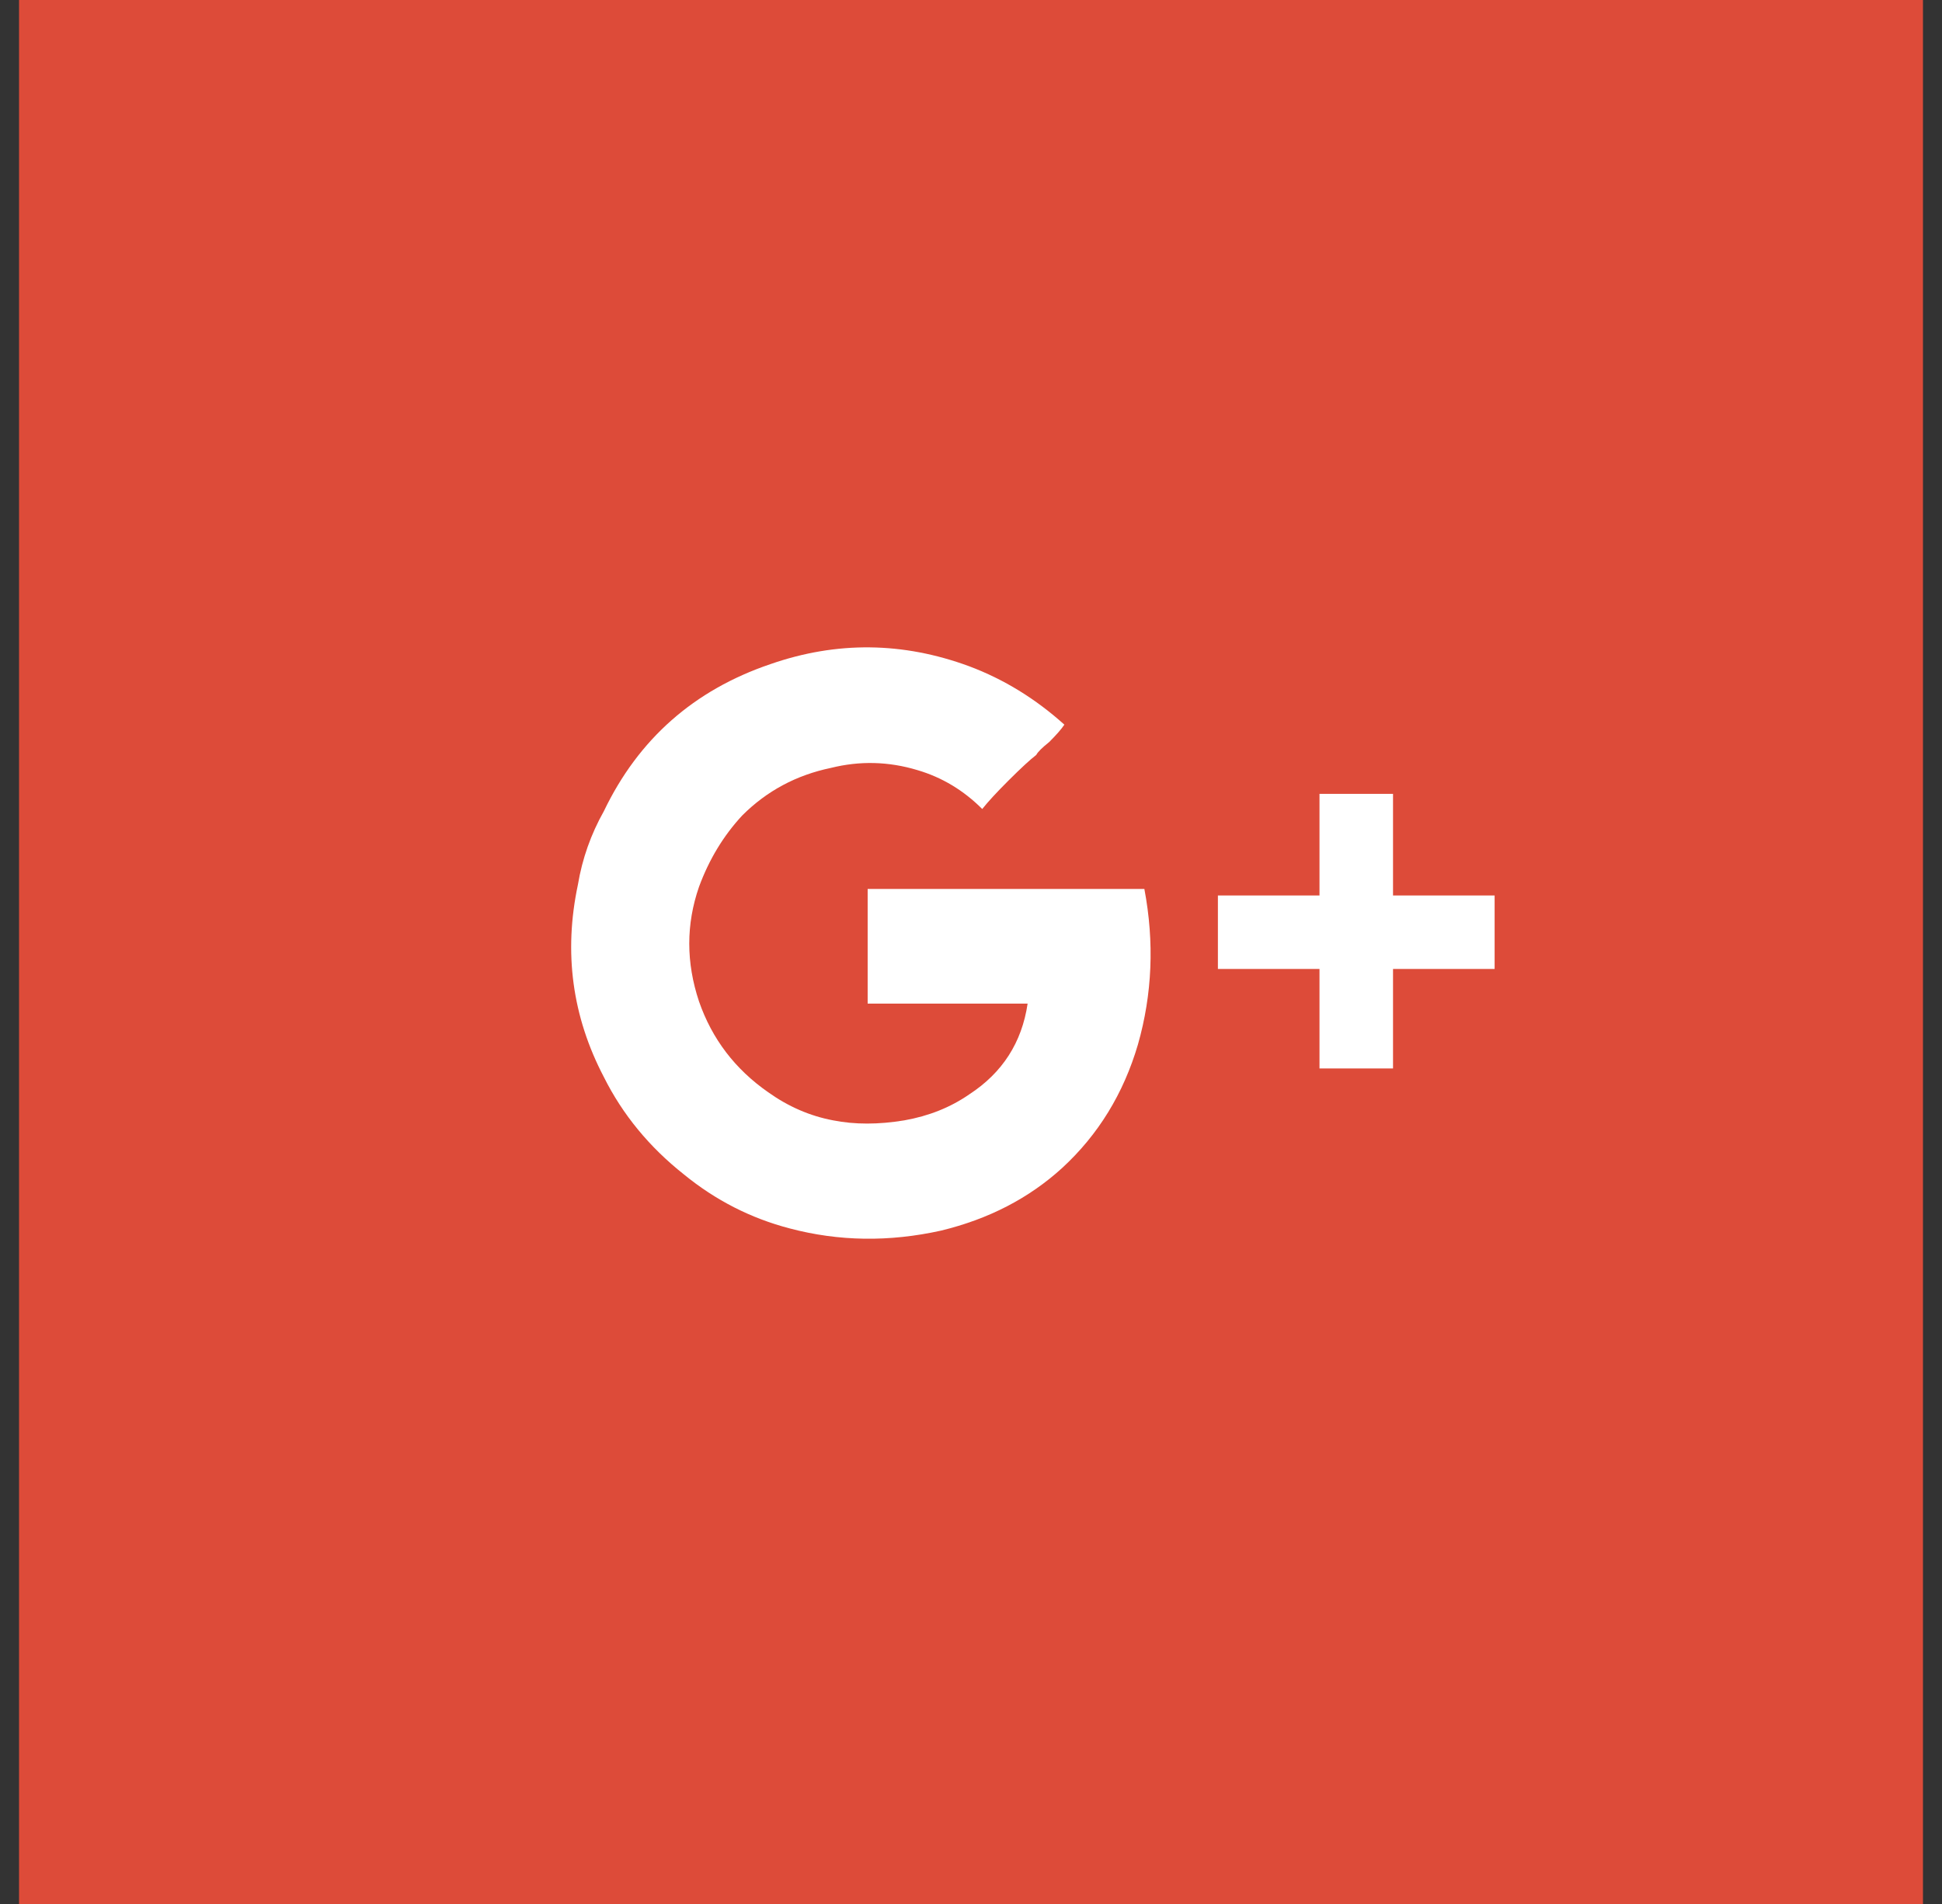 <svg width="51" height="50" viewBox="0 0 51 50" fill="none" xmlns="http://www.w3.org/2000/svg">
<rect x="0" y="0" width="51" height="50" fill="#333333" stroke="none"/>
<rect width="50" height="50" transform="translate(0.5)" fill="#DD4B39"/>
<path d="M22.786 23.345C26.836 23.345 29.258 23.345 30.053 23.345C30.318 24.746 30.261 26.108 29.883 27.433C29.504 28.72 28.842 29.799 27.896 30.67C27.025 31.465 25.965 32.013 24.716 32.316C23.353 32.619 22.029 32.6 20.742 32.26C19.72 31.994 18.792 31.521 17.959 30.84C17.051 30.121 16.351 29.269 15.859 28.285C15.026 26.695 14.799 25.011 15.177 23.232C15.291 22.55 15.518 21.907 15.859 21.301C16.767 19.409 18.224 18.122 20.231 17.441C21.972 16.835 23.713 16.854 25.454 17.497C26.363 17.838 27.195 18.349 27.952 19.03C27.877 19.144 27.744 19.295 27.555 19.485C27.366 19.636 27.252 19.749 27.214 19.825C27.063 19.939 26.817 20.166 26.476 20.506C26.173 20.809 25.946 21.055 25.795 21.245C25.303 20.753 24.735 20.412 24.091 20.223C23.334 19.995 22.578 19.977 21.82 20.166C20.912 20.355 20.136 20.771 19.492 21.415C19 21.945 18.622 22.569 18.357 23.289C18.016 24.273 18.016 25.276 18.357 26.298C18.698 27.282 19.303 28.077 20.174 28.683C20.704 29.061 21.272 29.307 21.877 29.421C22.445 29.534 23.07 29.534 23.751 29.421C24.394 29.307 24.962 29.08 25.454 28.739C26.325 28.172 26.836 27.377 26.987 26.355C25.587 26.355 24.186 26.355 22.786 26.355C22.786 26.128 22.786 25.635 22.786 24.878C22.786 24.084 22.786 23.573 22.786 23.345ZM39.251 23.516V25.446H36.583V28.058H34.652V25.446H31.984V23.516H34.652V20.847H36.583V23.516H39.251Z" fill="white"/>
</svg>
